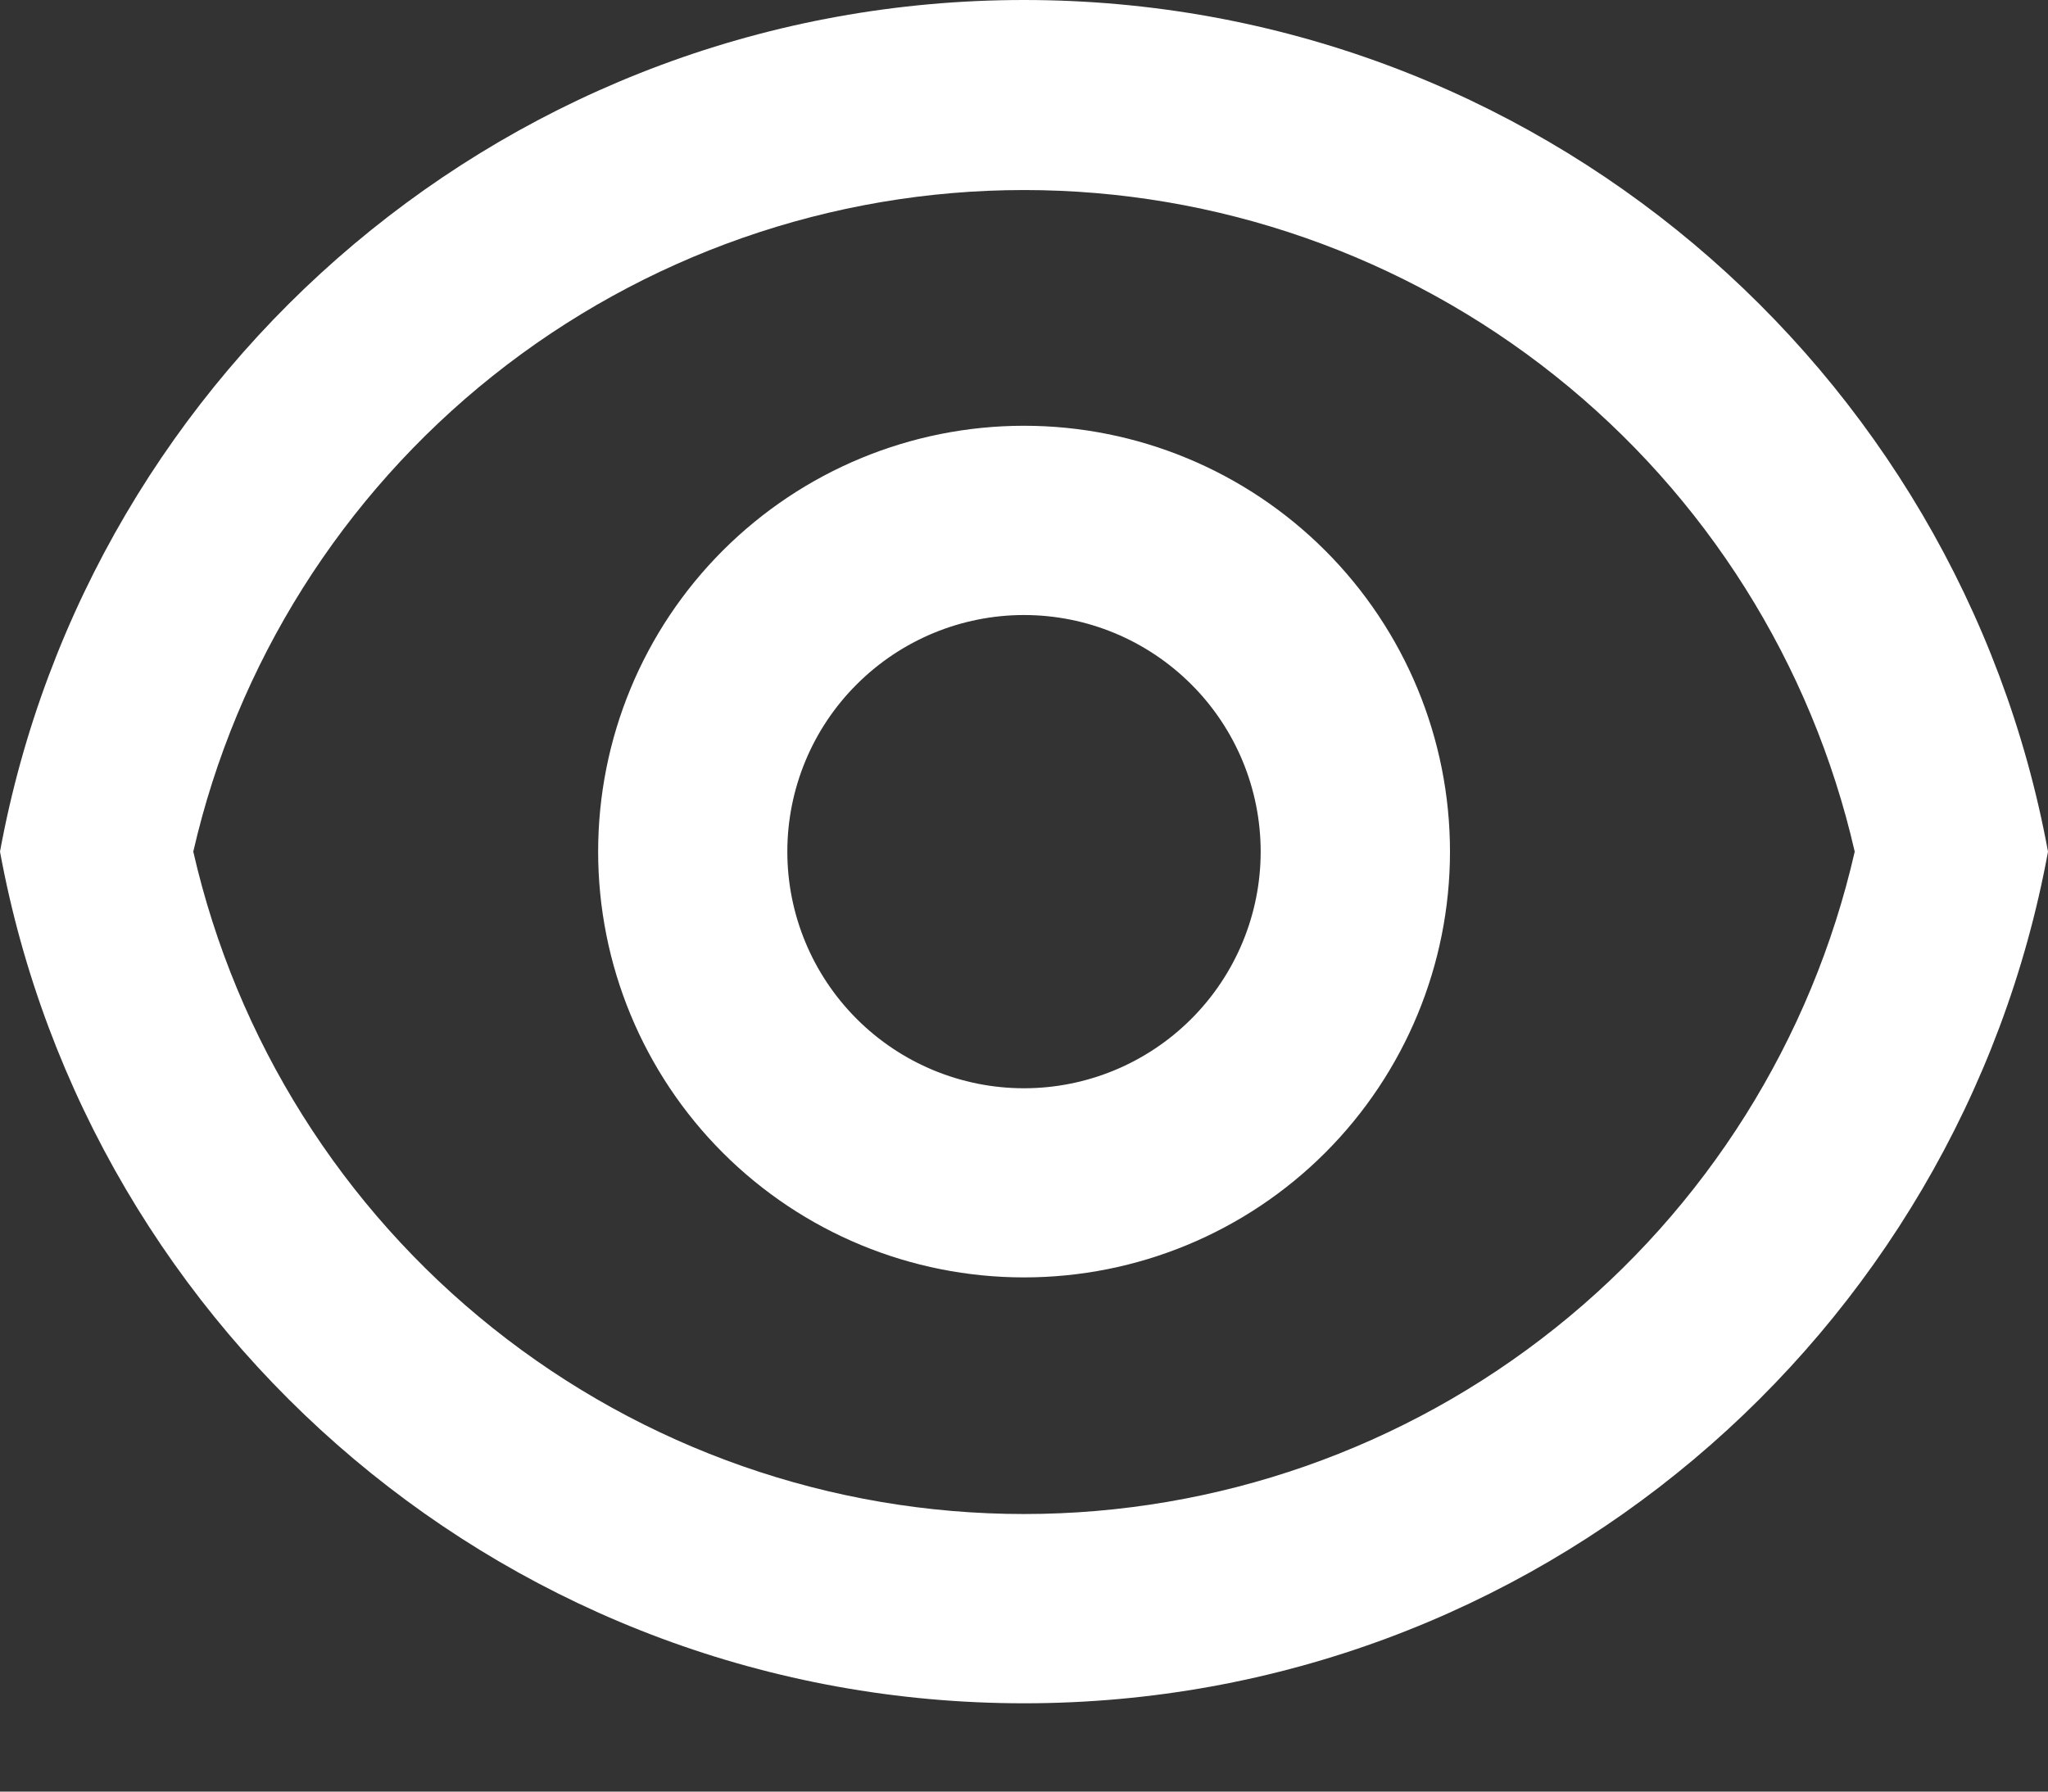 <svg width="16" height="14" viewBox="0 0 16 14" fill="none" xmlns="http://www.w3.org/2000/svg">
<rect x="0" y="0" width="16" height="14" fill="#333333" stroke="none"/>
<path d="M8 0C11.987 0 15.304 2.869 16 6.655C15.305 10.441 11.987 13.31 8 13.31C4.013 13.31 0.696 10.441 0 6.655C0.695 2.869 4.013 0 8 0ZM8 11.831C9.508 11.831 10.971 11.319 12.15 10.378C13.329 9.438 14.154 8.125 14.49 6.655C14.153 5.186 13.328 3.875 12.149 2.936C10.97 1.997 9.507 1.485 8 1.485C6.493 1.485 5.03 1.997 3.851 2.936C2.672 3.875 1.847 5.186 1.51 6.655C1.846 8.125 2.671 9.438 3.85 10.378C5.029 11.319 6.492 11.831 8 11.831ZM8 9.982C7.117 9.982 6.271 9.632 5.647 9.008C5.023 8.384 4.673 7.537 4.673 6.655C4.673 5.772 5.023 4.926 5.647 4.302C6.271 3.678 7.117 3.327 8 3.327C8.883 3.327 9.729 3.678 10.353 4.302C10.977 4.926 11.328 5.772 11.328 6.655C11.328 7.537 10.977 8.384 10.353 9.008C9.729 9.632 8.883 9.982 8 9.982ZM8 8.504C8.49 8.504 8.96 8.309 9.307 7.962C9.654 7.615 9.849 7.145 9.849 6.655C9.849 6.165 9.654 5.694 9.307 5.348C8.96 5.001 8.49 4.806 8 4.806C7.51 4.806 7.04 5.001 6.693 5.348C6.346 5.694 6.151 6.165 6.151 6.655C6.151 7.145 6.346 7.615 6.693 7.962C7.04 8.309 7.51 8.504 8 8.504Z" fill="white"/>
</svg>
